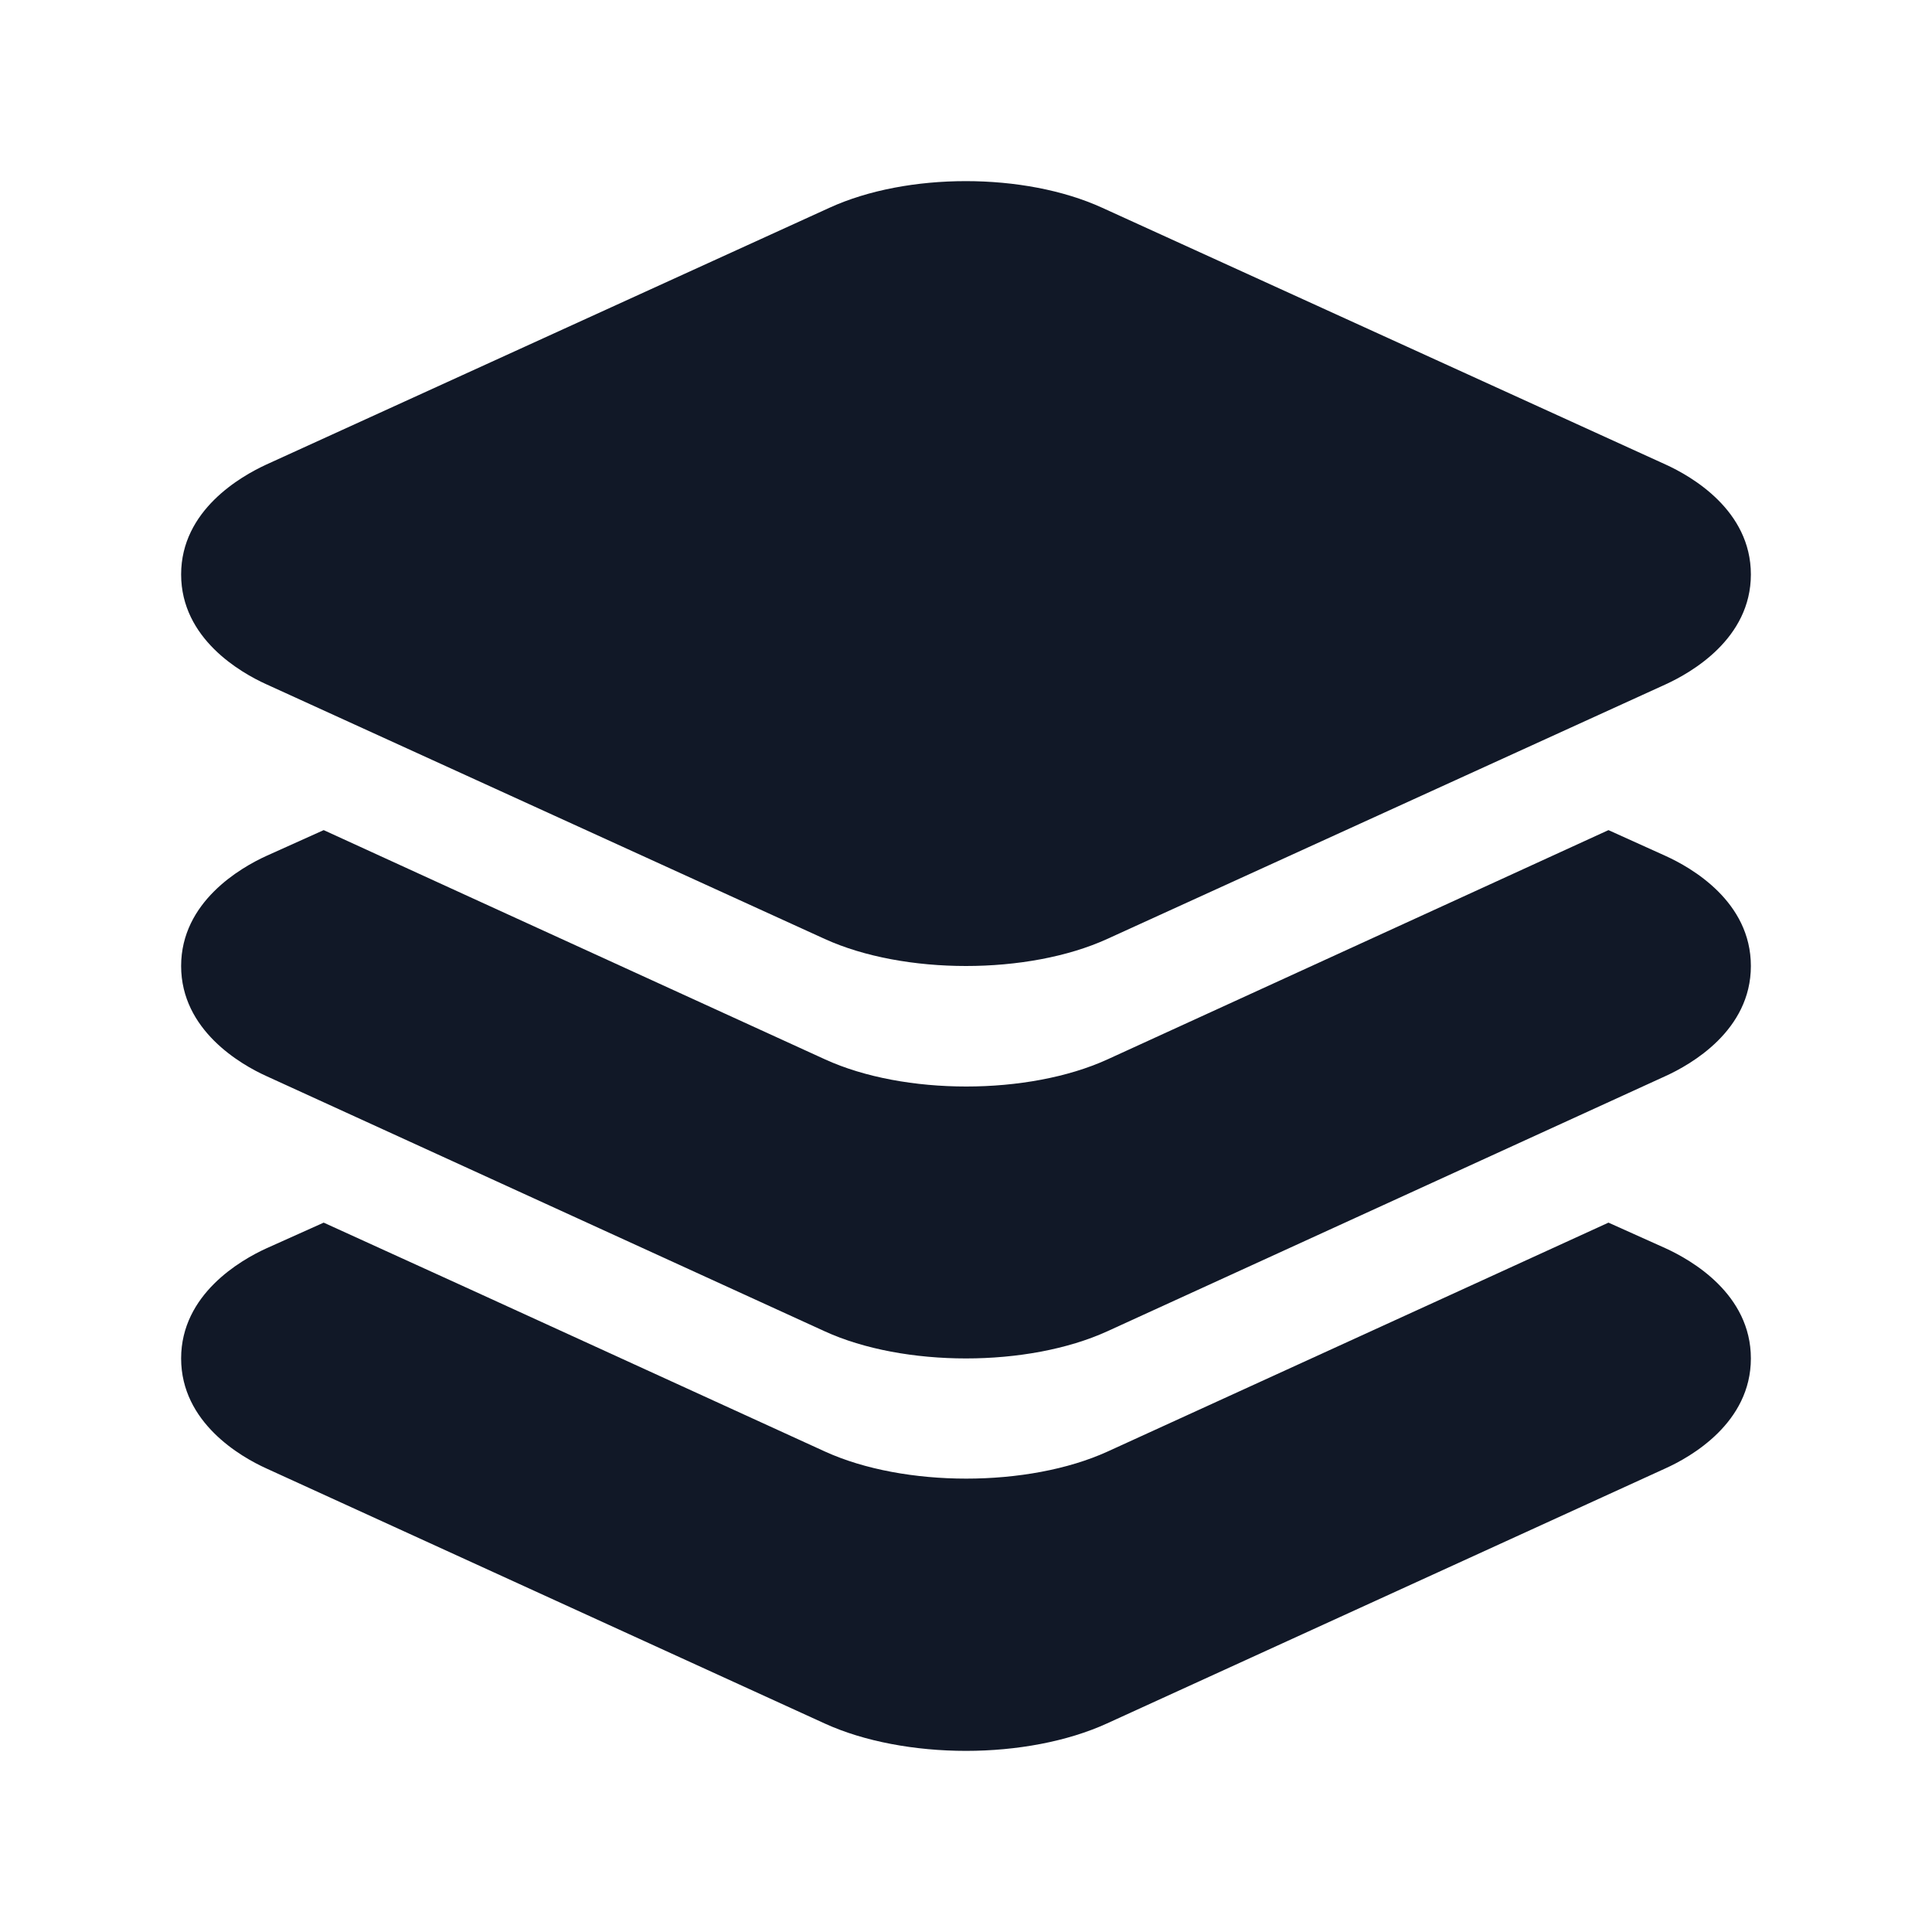 <svg width="24" height="24" viewBox="0 0 24 24" fill="none" xmlns="http://www.w3.org/2000/svg">
<path d="M12 12C11.369 12 10.737 11.888 10.245 11.664L3.308 8.5C2.99 8.356 2.25 7.934 2.25 7.136C2.25 6.339 2.99 5.918 3.308 5.771L10.306 2.58C11.27 2.14 12.725 2.14 13.69 2.58L20.692 5.771C21.01 5.916 21.75 6.338 21.75 7.136C21.75 7.934 21.01 8.355 20.692 8.501L13.754 11.664C13.263 11.888 12.631 12 12 12Z" fill="#111827"/>
<path d="M20.689 10.632L19.981 10.312L18.164 11.144L13.758 13.16C13.266 13.385 12.633 13.497 12.003 13.497C11.373 13.497 10.741 13.385 10.249 13.16L5.839 11.144L4.021 10.312L3.308 10.633C2.99 10.778 2.25 11.203 2.25 12C2.25 12.797 2.99 13.223 3.308 13.367L10.245 16.538C10.734 16.762 11.367 16.875 12 16.875C12.633 16.875 13.263 16.762 13.755 16.538L20.686 13.369C21.006 13.224 21.75 12.801 21.75 12C21.75 11.199 21.011 10.778 20.689 10.632Z" fill="#111827"/>
<path d="M20.689 15.506L19.981 15.188L18.164 16.019L13.758 18.032C13.266 18.256 12.633 18.368 12.003 18.368C11.373 18.368 10.741 18.256 10.249 18.032L5.839 16.016L4.021 15.188L3.308 15.508C2.99 15.653 2.25 16.078 2.25 16.875C2.25 17.672 2.99 18.097 3.308 18.241L10.245 21.41C10.734 21.634 11.369 21.75 12 21.75C12.631 21.75 13.26 21.634 13.752 21.409L20.686 18.242C21.006 18.098 21.75 17.675 21.75 16.875C21.75 16.075 21.011 15.653 20.689 15.506Z" fill="#111827"/>
</svg>
